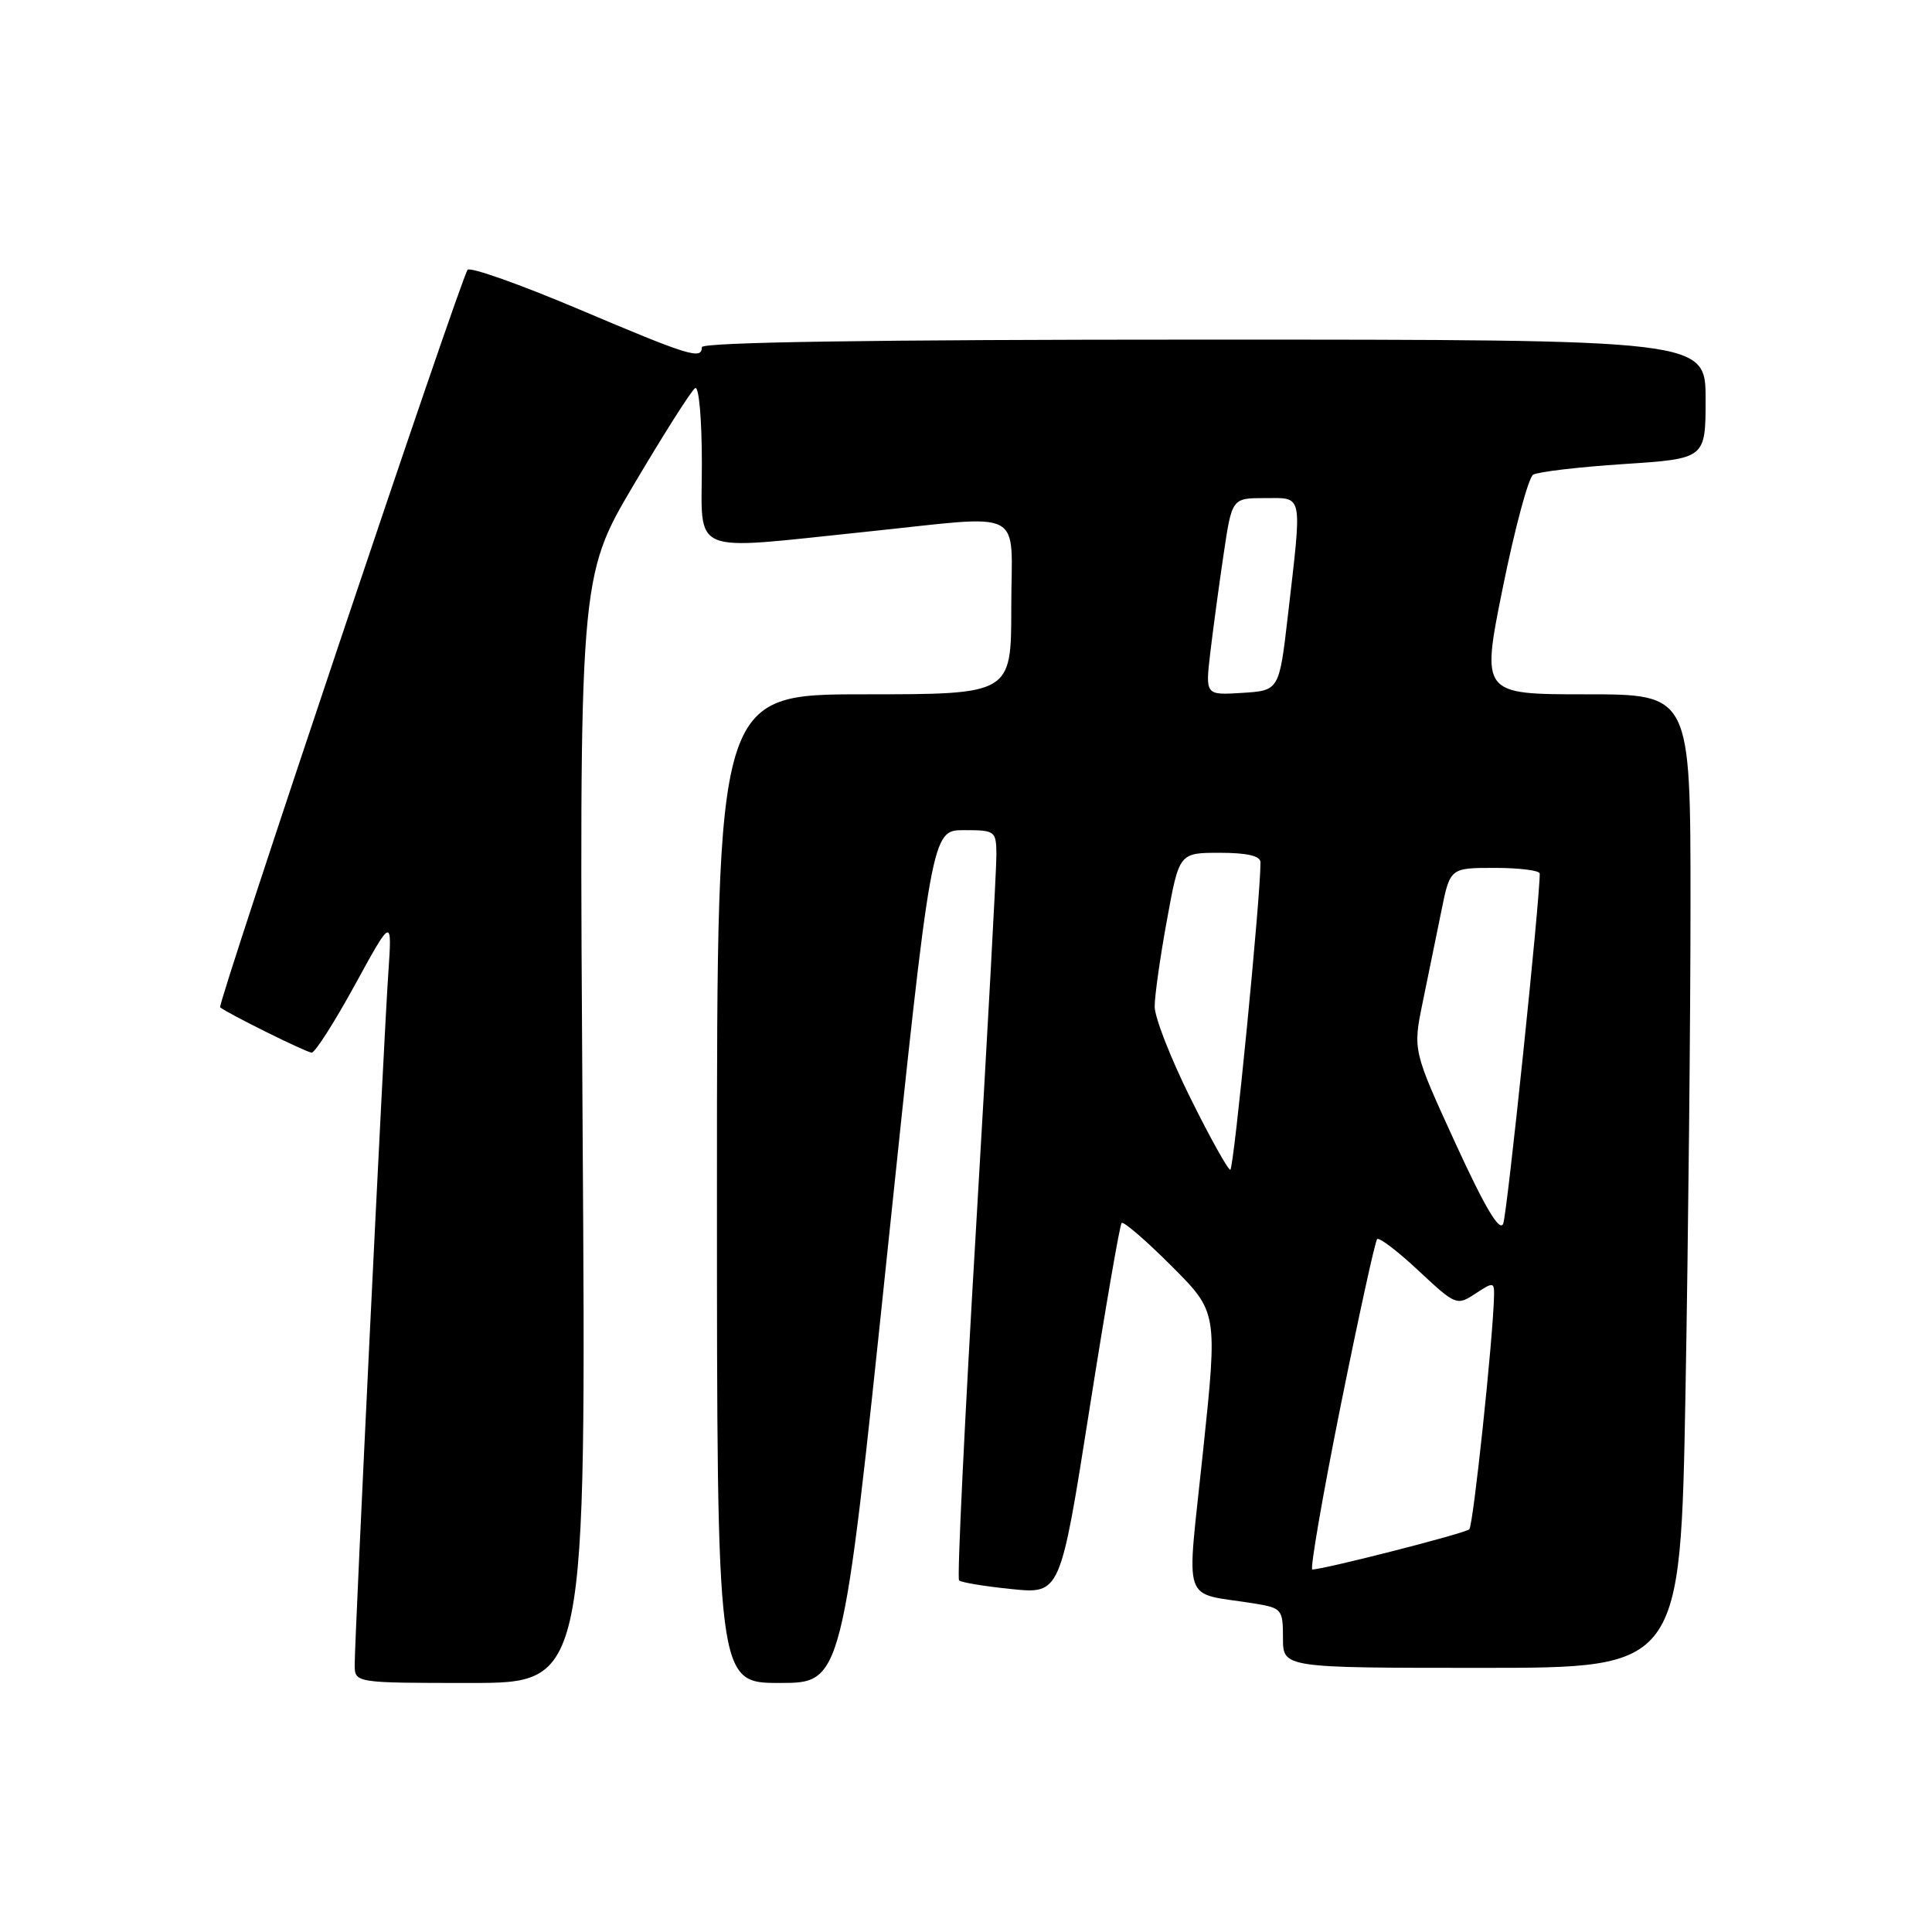 <?xml version="1.0" encoding="UTF-8" standalone="no"?>
<!DOCTYPE svg PUBLIC "-//W3C//DTD SVG 1.1//EN" "http://www.w3.org/Graphics/SVG/1.1/DTD/svg11.dtd" >
<svg xmlns="http://www.w3.org/2000/svg" xmlns:xlink="http://www.w3.org/1999/xlink" version="1.1" viewBox="0 0 256 256">
 <g >
 <path fill="currentColor"
d=" M 77.20 149.75 C 76.73 76.50 76.73 76.50 83.97 64.24 C 87.96 57.50 91.61 51.74 92.11 51.43 C 92.61 51.12 93.00 55.49 93.00 61.44 C 93.00 73.75 91.03 72.92 114.50 70.49 C 136.33 68.23 134.00 67.04 134.00 80.50 C 134.00 92.00 134.00 92.00 114.50 92.00 C 95.00 92.00 95.00 92.00 95.00 157.50 C 95.00 223.00 95.00 223.00 103.31 223.00 C 111.61 223.00 111.61 223.00 117.52 166.50 C 123.43 110.00 123.43 110.00 127.72 110.00 C 131.88 110.00 132.00 110.09 132.03 113.25 C 132.04 115.04 130.83 137.30 129.33 162.71 C 127.82 188.13 126.81 209.15 127.08 209.41 C 127.35 209.68 130.48 210.20 134.03 210.56 C 140.50 211.22 140.50 211.22 144.34 186.86 C 146.45 173.46 148.38 162.30 148.62 162.05 C 148.87 161.80 151.83 164.35 155.21 167.73 C 161.35 173.87 161.35 173.87 159.40 192.40 C 157.22 213.29 156.39 210.87 166.25 212.48 C 169.85 213.07 170.00 213.25 170.00 217.05 C 170.00 221.00 170.00 221.00 196.34 221.00 C 222.68 221.00 222.68 221.00 223.34 184.25 C 223.70 164.04 224.00 135.01 224.00 119.75 C 224.00 92.00 224.00 92.00 210.14 92.00 C 196.27 92.00 196.27 92.00 199.14 77.81 C 200.72 70.00 202.53 63.29 203.15 62.90 C 203.78 62.52 209.18 61.88 215.15 61.49 C 226.00 60.78 226.00 60.78 226.00 52.89 C 226.00 45.00 226.00 45.00 159.50 45.00 C 115.83 45.00 93.00 45.34 93.00 46.00 C 93.00 47.69 91.39 47.20 76.76 41.00 C 68.97 37.70 62.31 35.34 61.96 35.75 C 61.08 36.78 28.76 133.10 29.17 133.47 C 30.02 134.22 40.59 139.46 41.30 139.48 C 41.74 139.49 44.32 135.45 47.03 130.50 C 51.96 121.50 51.96 121.50 51.45 129.00 C 50.85 137.71 47.00 216.95 47.00 220.57 C 47.00 223.00 47.00 223.00 62.34 223.00 C 77.68 223.00 77.68 223.00 77.20 149.75 Z  M 177.63 186.34 C 180.03 174.43 182.21 164.46 182.48 164.19 C 182.75 163.92 185.22 165.80 187.97 168.38 C 192.89 172.97 193.03 173.03 195.49 171.42 C 197.86 169.86 198.00 169.87 197.97 171.63 C 197.87 177.08 195.22 202.11 194.69 202.64 C 194.16 203.17 175.75 207.88 173.89 207.97 C 173.56 207.99 175.24 198.25 177.63 186.34 Z  M 192.85 151.48 C 187.21 139.17 187.21 139.17 188.51 132.83 C 189.22 129.35 190.33 123.91 190.98 120.75 C 192.14 115.00 192.14 115.00 198.07 115.00 C 201.33 115.00 204.01 115.34 204.02 115.75 C 204.08 118.89 199.71 160.86 199.18 162.15 C 198.71 163.29 196.76 160.00 192.85 151.48 Z  M 157.73 145.49 C 155.13 140.25 153.00 134.81 153.00 133.38 C 153.00 131.95 153.73 126.78 154.63 121.89 C 156.25 113.00 156.25 113.00 161.63 113.00 C 165.25 113.00 167.01 113.41 167.02 114.25 C 167.07 118.48 163.49 155.00 163.02 155.00 C 162.71 155.00 160.32 150.72 157.73 145.49 Z  M 160.37 86.48 C 160.74 83.37 161.53 77.49 162.14 73.41 C 163.24 66.00 163.24 66.00 167.62 66.00 C 172.72 66.00 172.55 65.13 170.66 81.50 C 169.50 91.50 169.50 91.50 164.61 91.81 C 159.71 92.12 159.71 92.12 160.37 86.48 Z "/>
</g>
</svg>